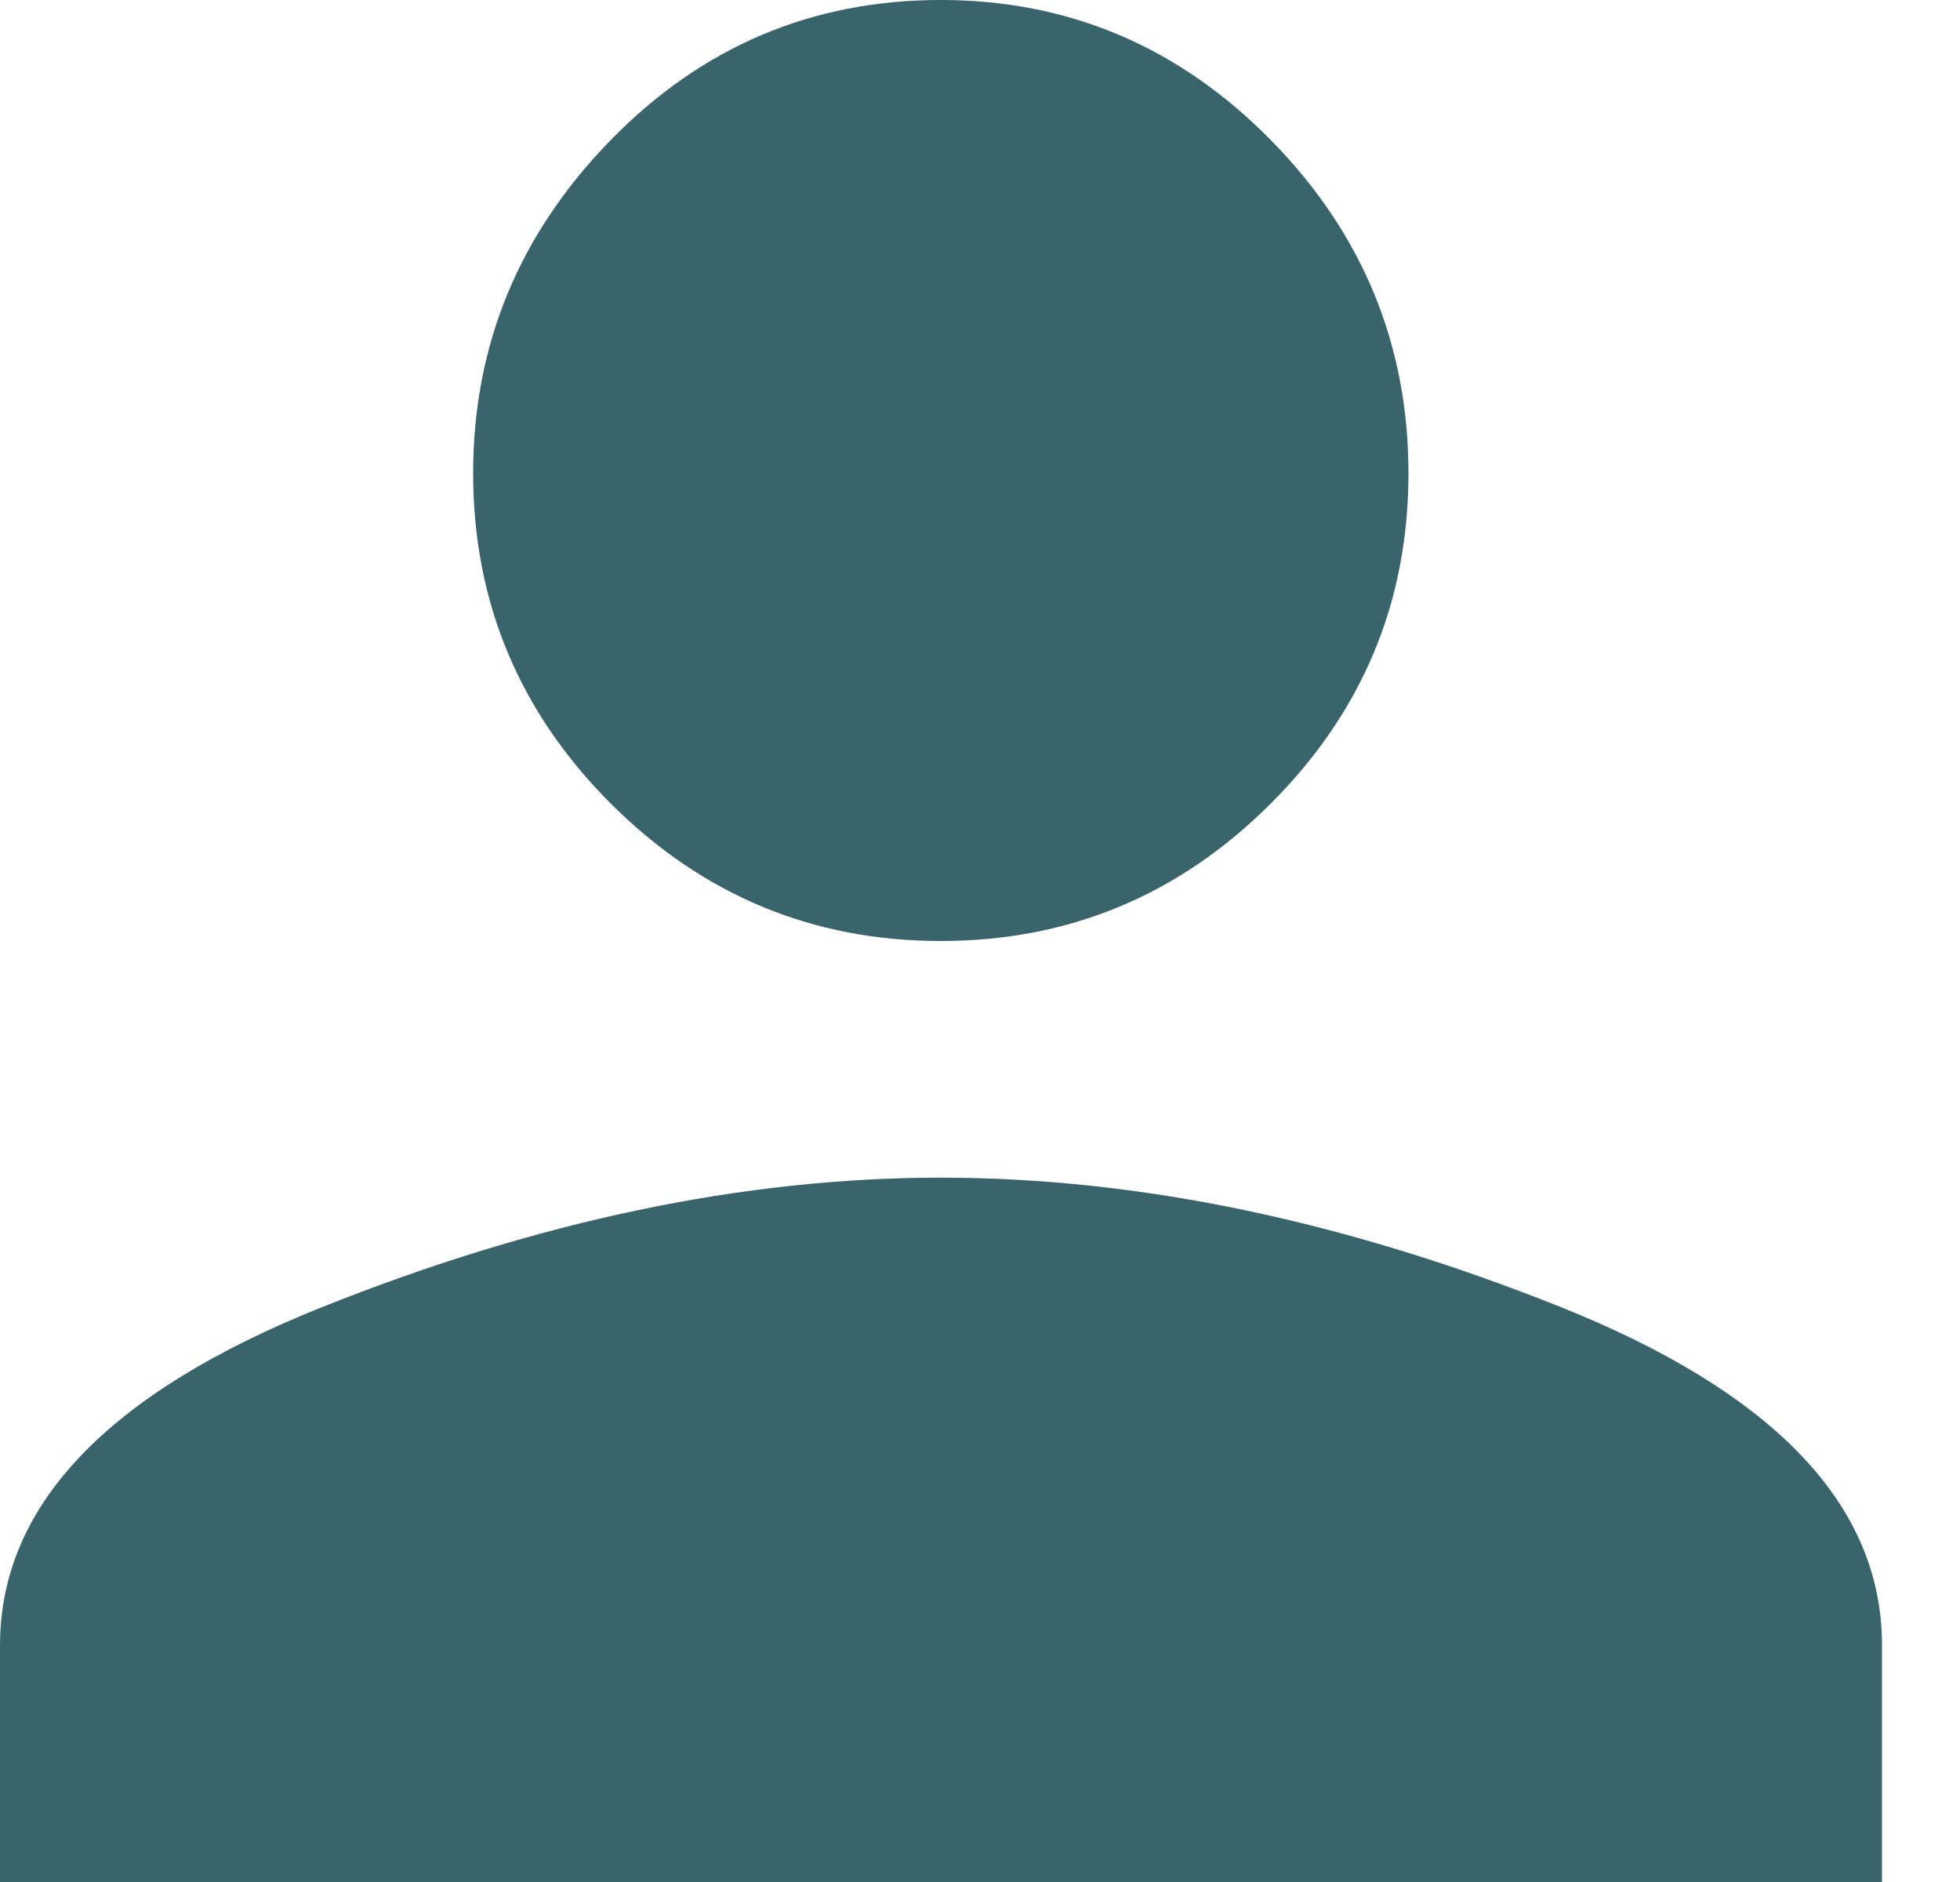 <svg width="25" height="24" viewBox="0 0 25 24" fill="none" xmlns="http://www.w3.org/2000/svg">
<path d="M12 15.018C14.526 15.018 17.156 15.57 19.897 16.664C22.639 17.759 24.005 19.2 24.005 20.978V24H0V20.983C0 19.205 1.366 17.764 4.108 16.669C6.849 15.574 9.474 15.018 12 15.018ZM12 12C10.363 12 8.959 11.415 7.789 10.246C6.62 9.076 6.035 7.673 6.035 6.035C6.035 4.398 6.62 2.985 7.789 1.787C8.959 0.589 10.363 0 12 0C13.637 0 15.041 0.599 16.21 1.787C17.38 2.975 17.965 4.398 17.965 6.035C17.965 7.673 17.38 9.076 16.21 10.246C15.041 11.415 13.637 12 12 12Z" fill="#39646B"/>
</svg>
